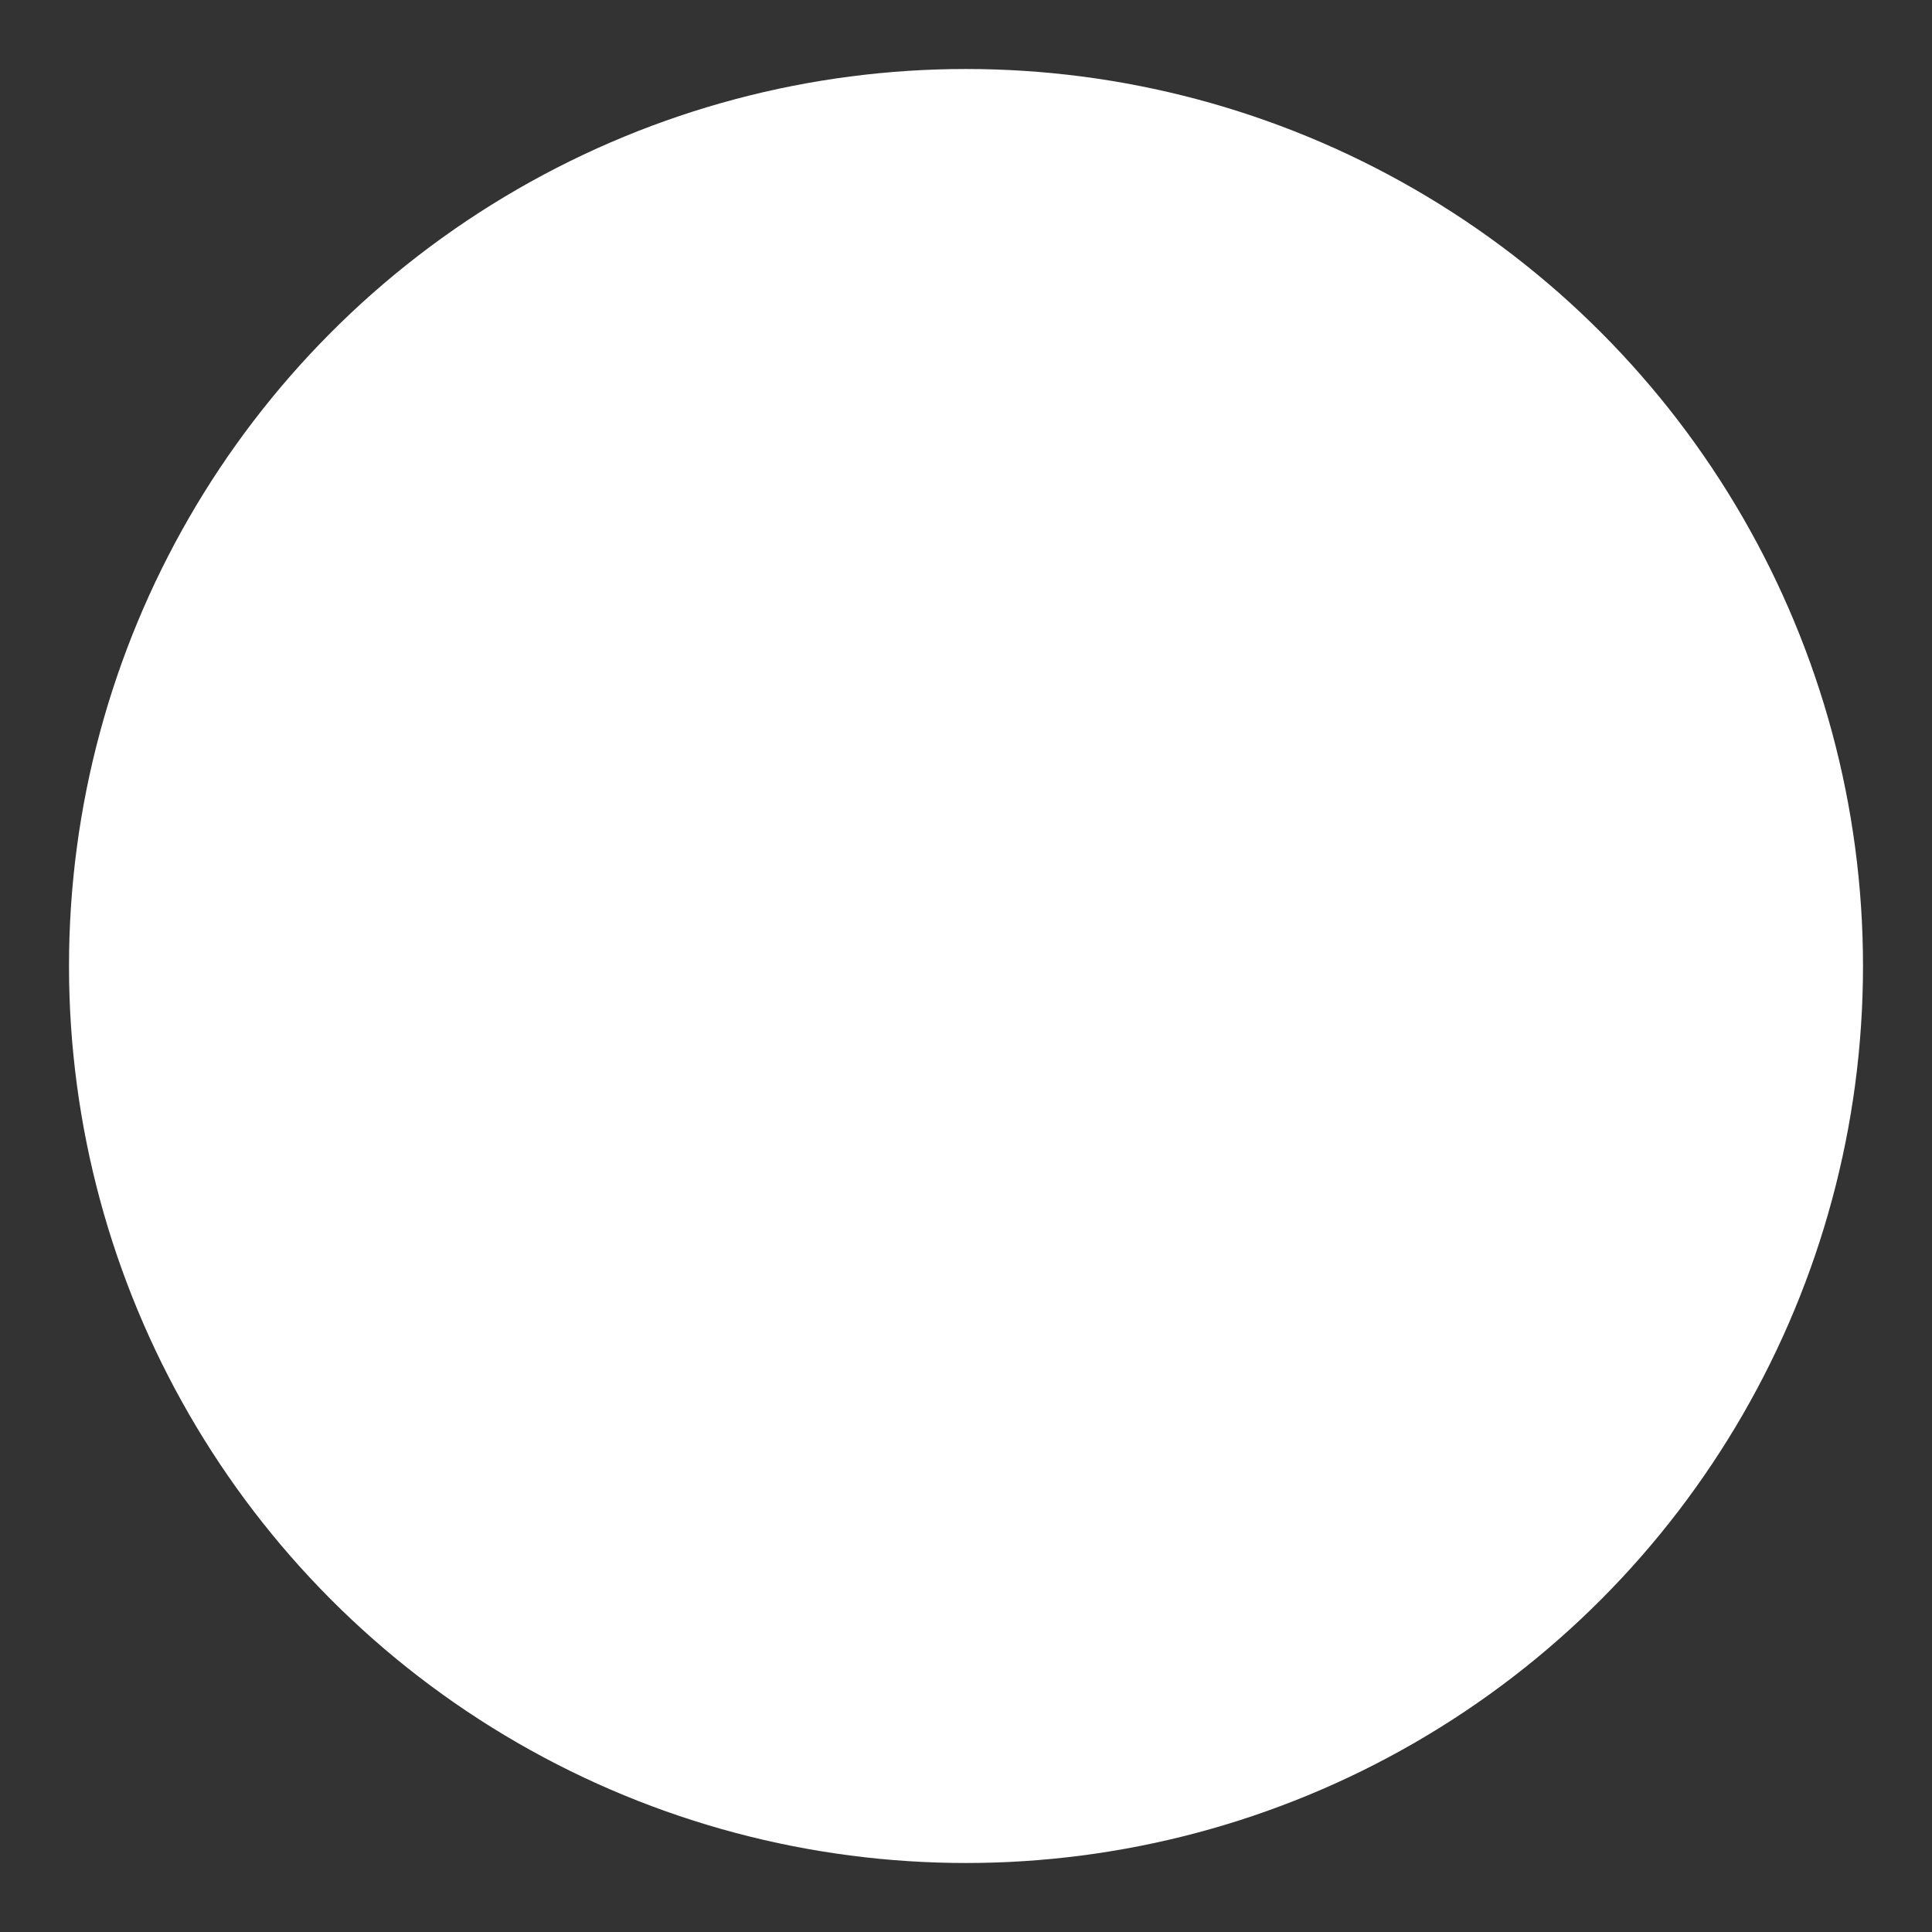 <svg id="Layer_1" data-name="Layer 1" xmlns="http://www.w3.org/2000/svg" viewBox="0 0 14 14">
    <rect x="0" y="0" width="14" height="14" fill="#333333" stroke="none"/>
    <defs><style>.cls-1{fill:#ffffff; stroke: #ffffff; stroke-width: 1px}</style></defs>
    <title>icon</title>
    <circle class="cls-1" cx="7" cy="7" r="6"/></svg>
